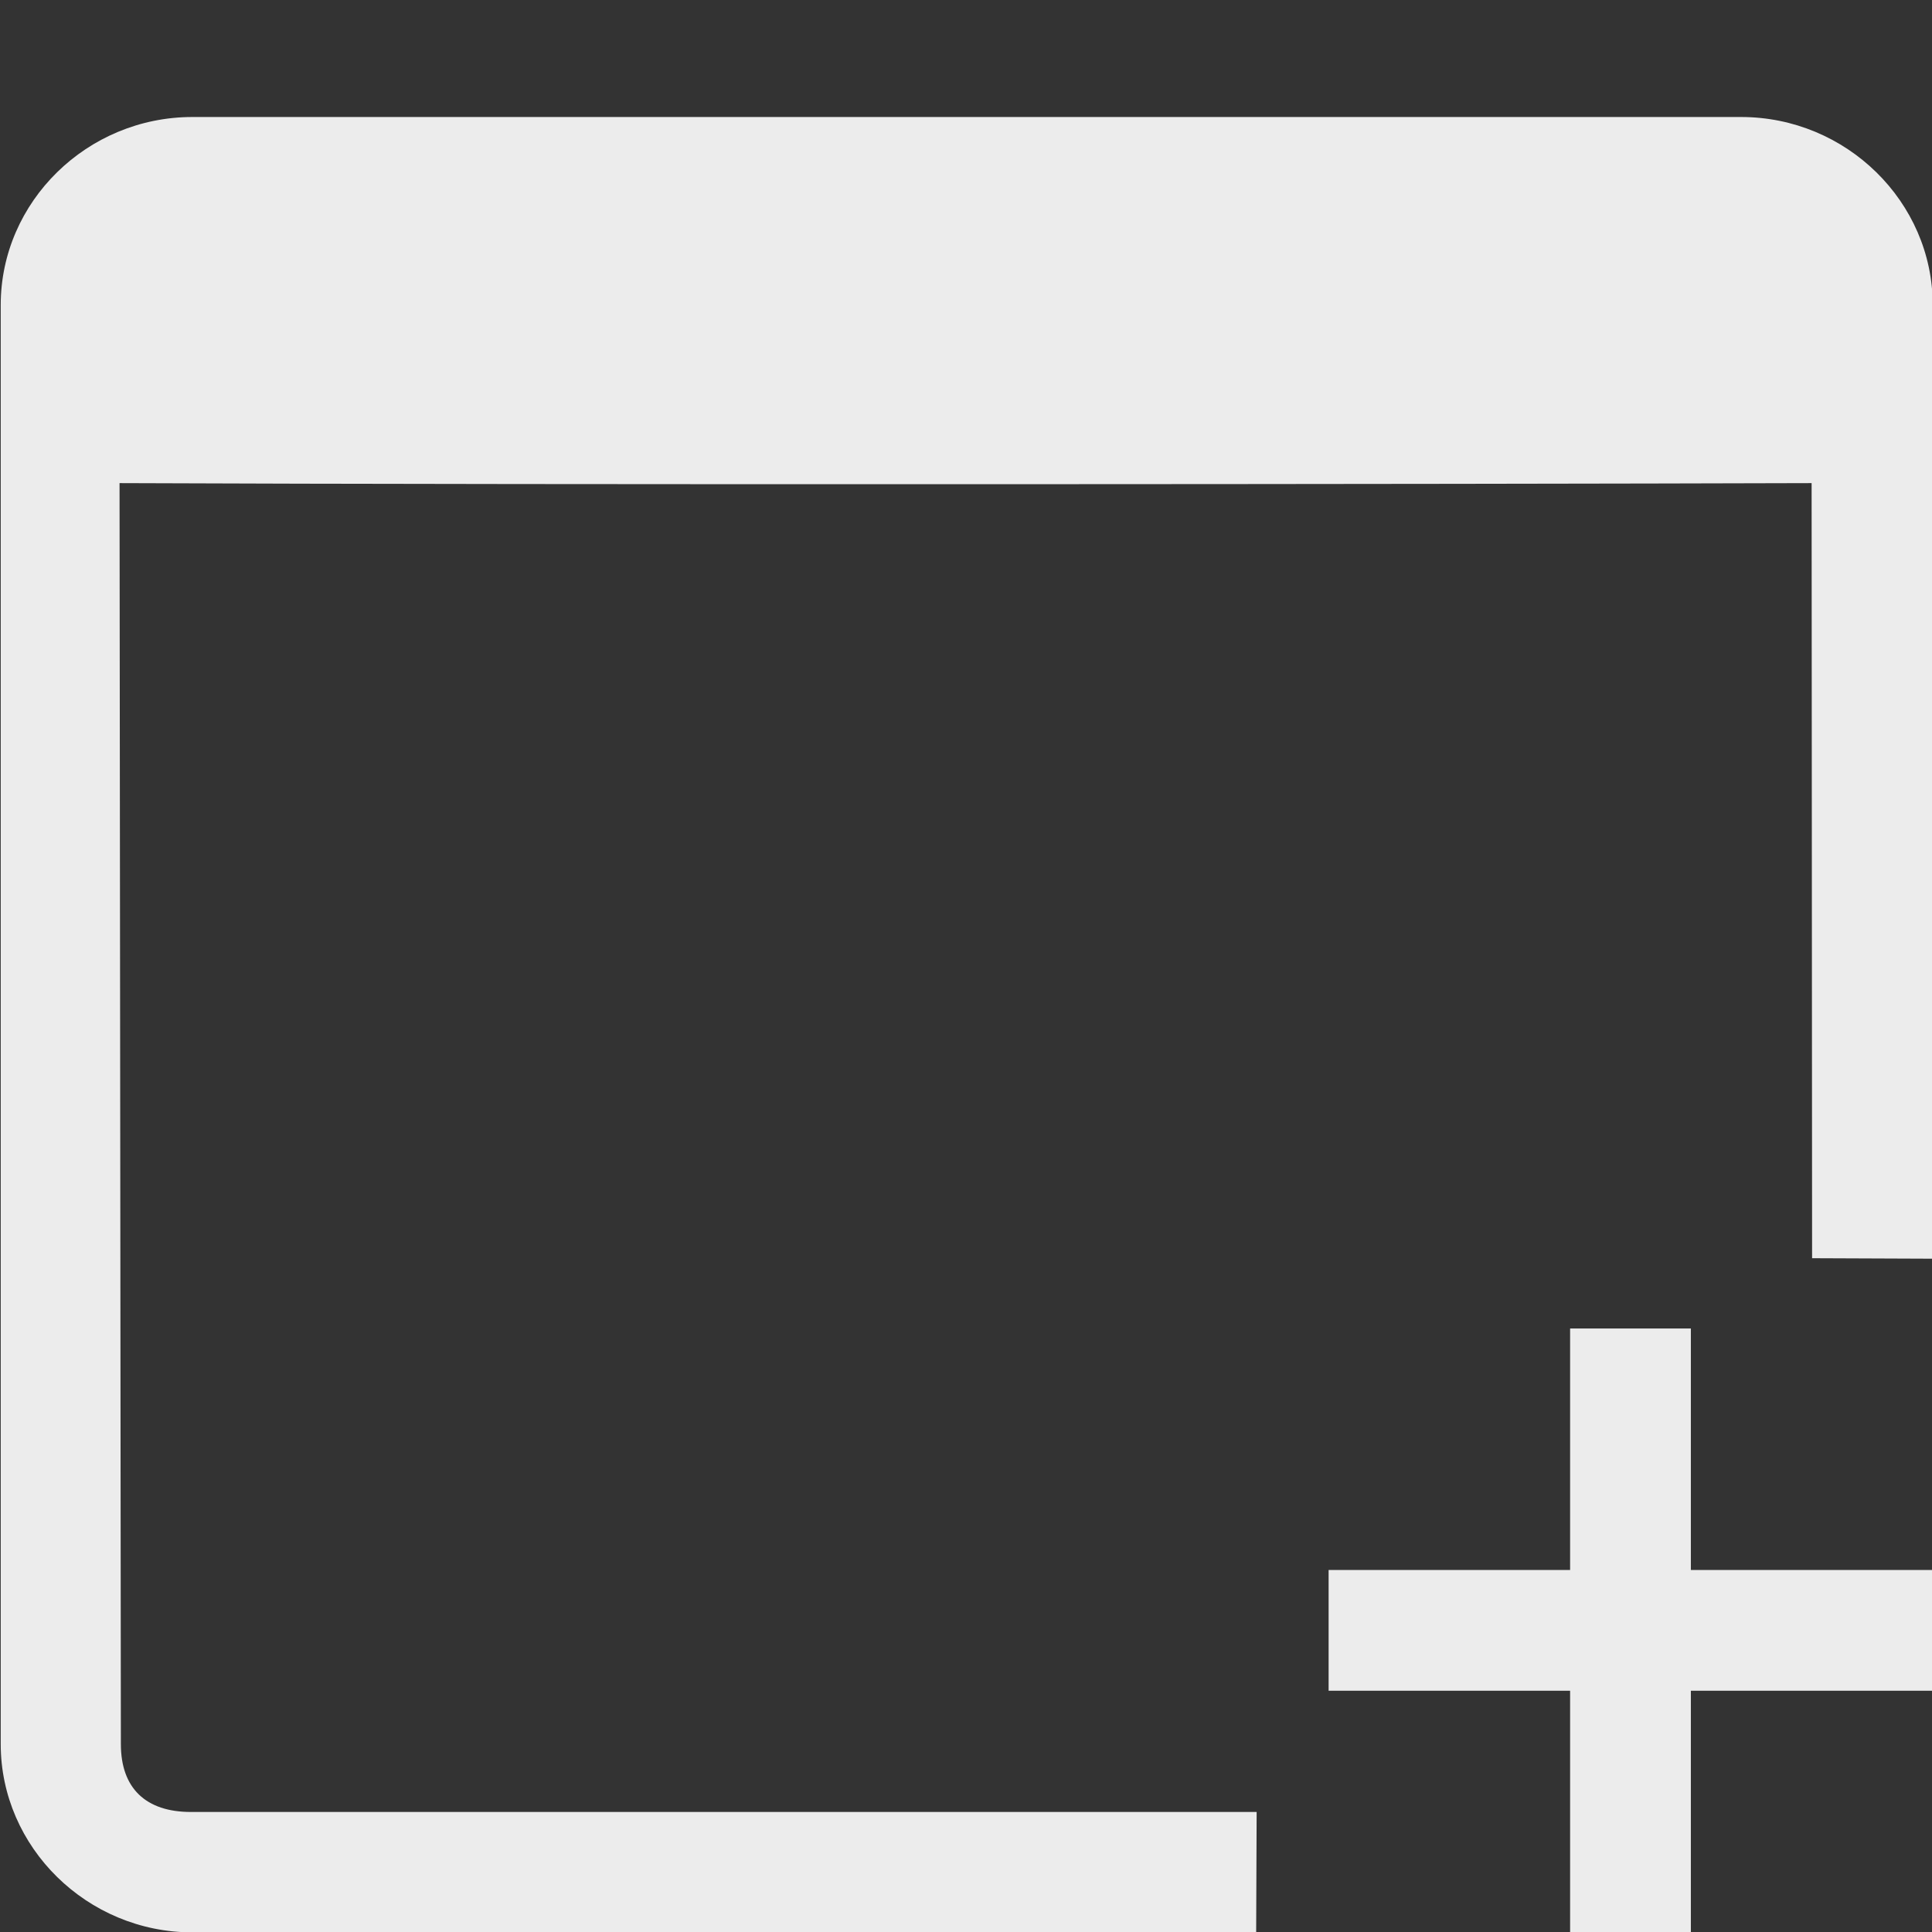 <svg height="16" width="16" xmlns="http://www.w3.org/2000/svg">
  <rect width="100%" height="100%" fill="#333333" stroke="none"/>
  <g fill="#ececec" transform="translate(-71.997 -179.998)">
    <path d="m82.404 195.004h-8.826c-.373 0-.58-.196-.58-.562l-.011-10.443c3.595.015 11.003.009 14.013-0l.004 6.419.999.004v-7.898c0-.855-.716-1.557-1.587-1.557h-12.826c-.871 0-1.587.701-1.587 1.557v11.918c0 .855.716 1.559 1.587 1.559h8.81z"/>
    <path d="m85 191v2h-2v1h2v2h1v-2h2v-1h-2v-2z"/>
  </g>
</svg>
